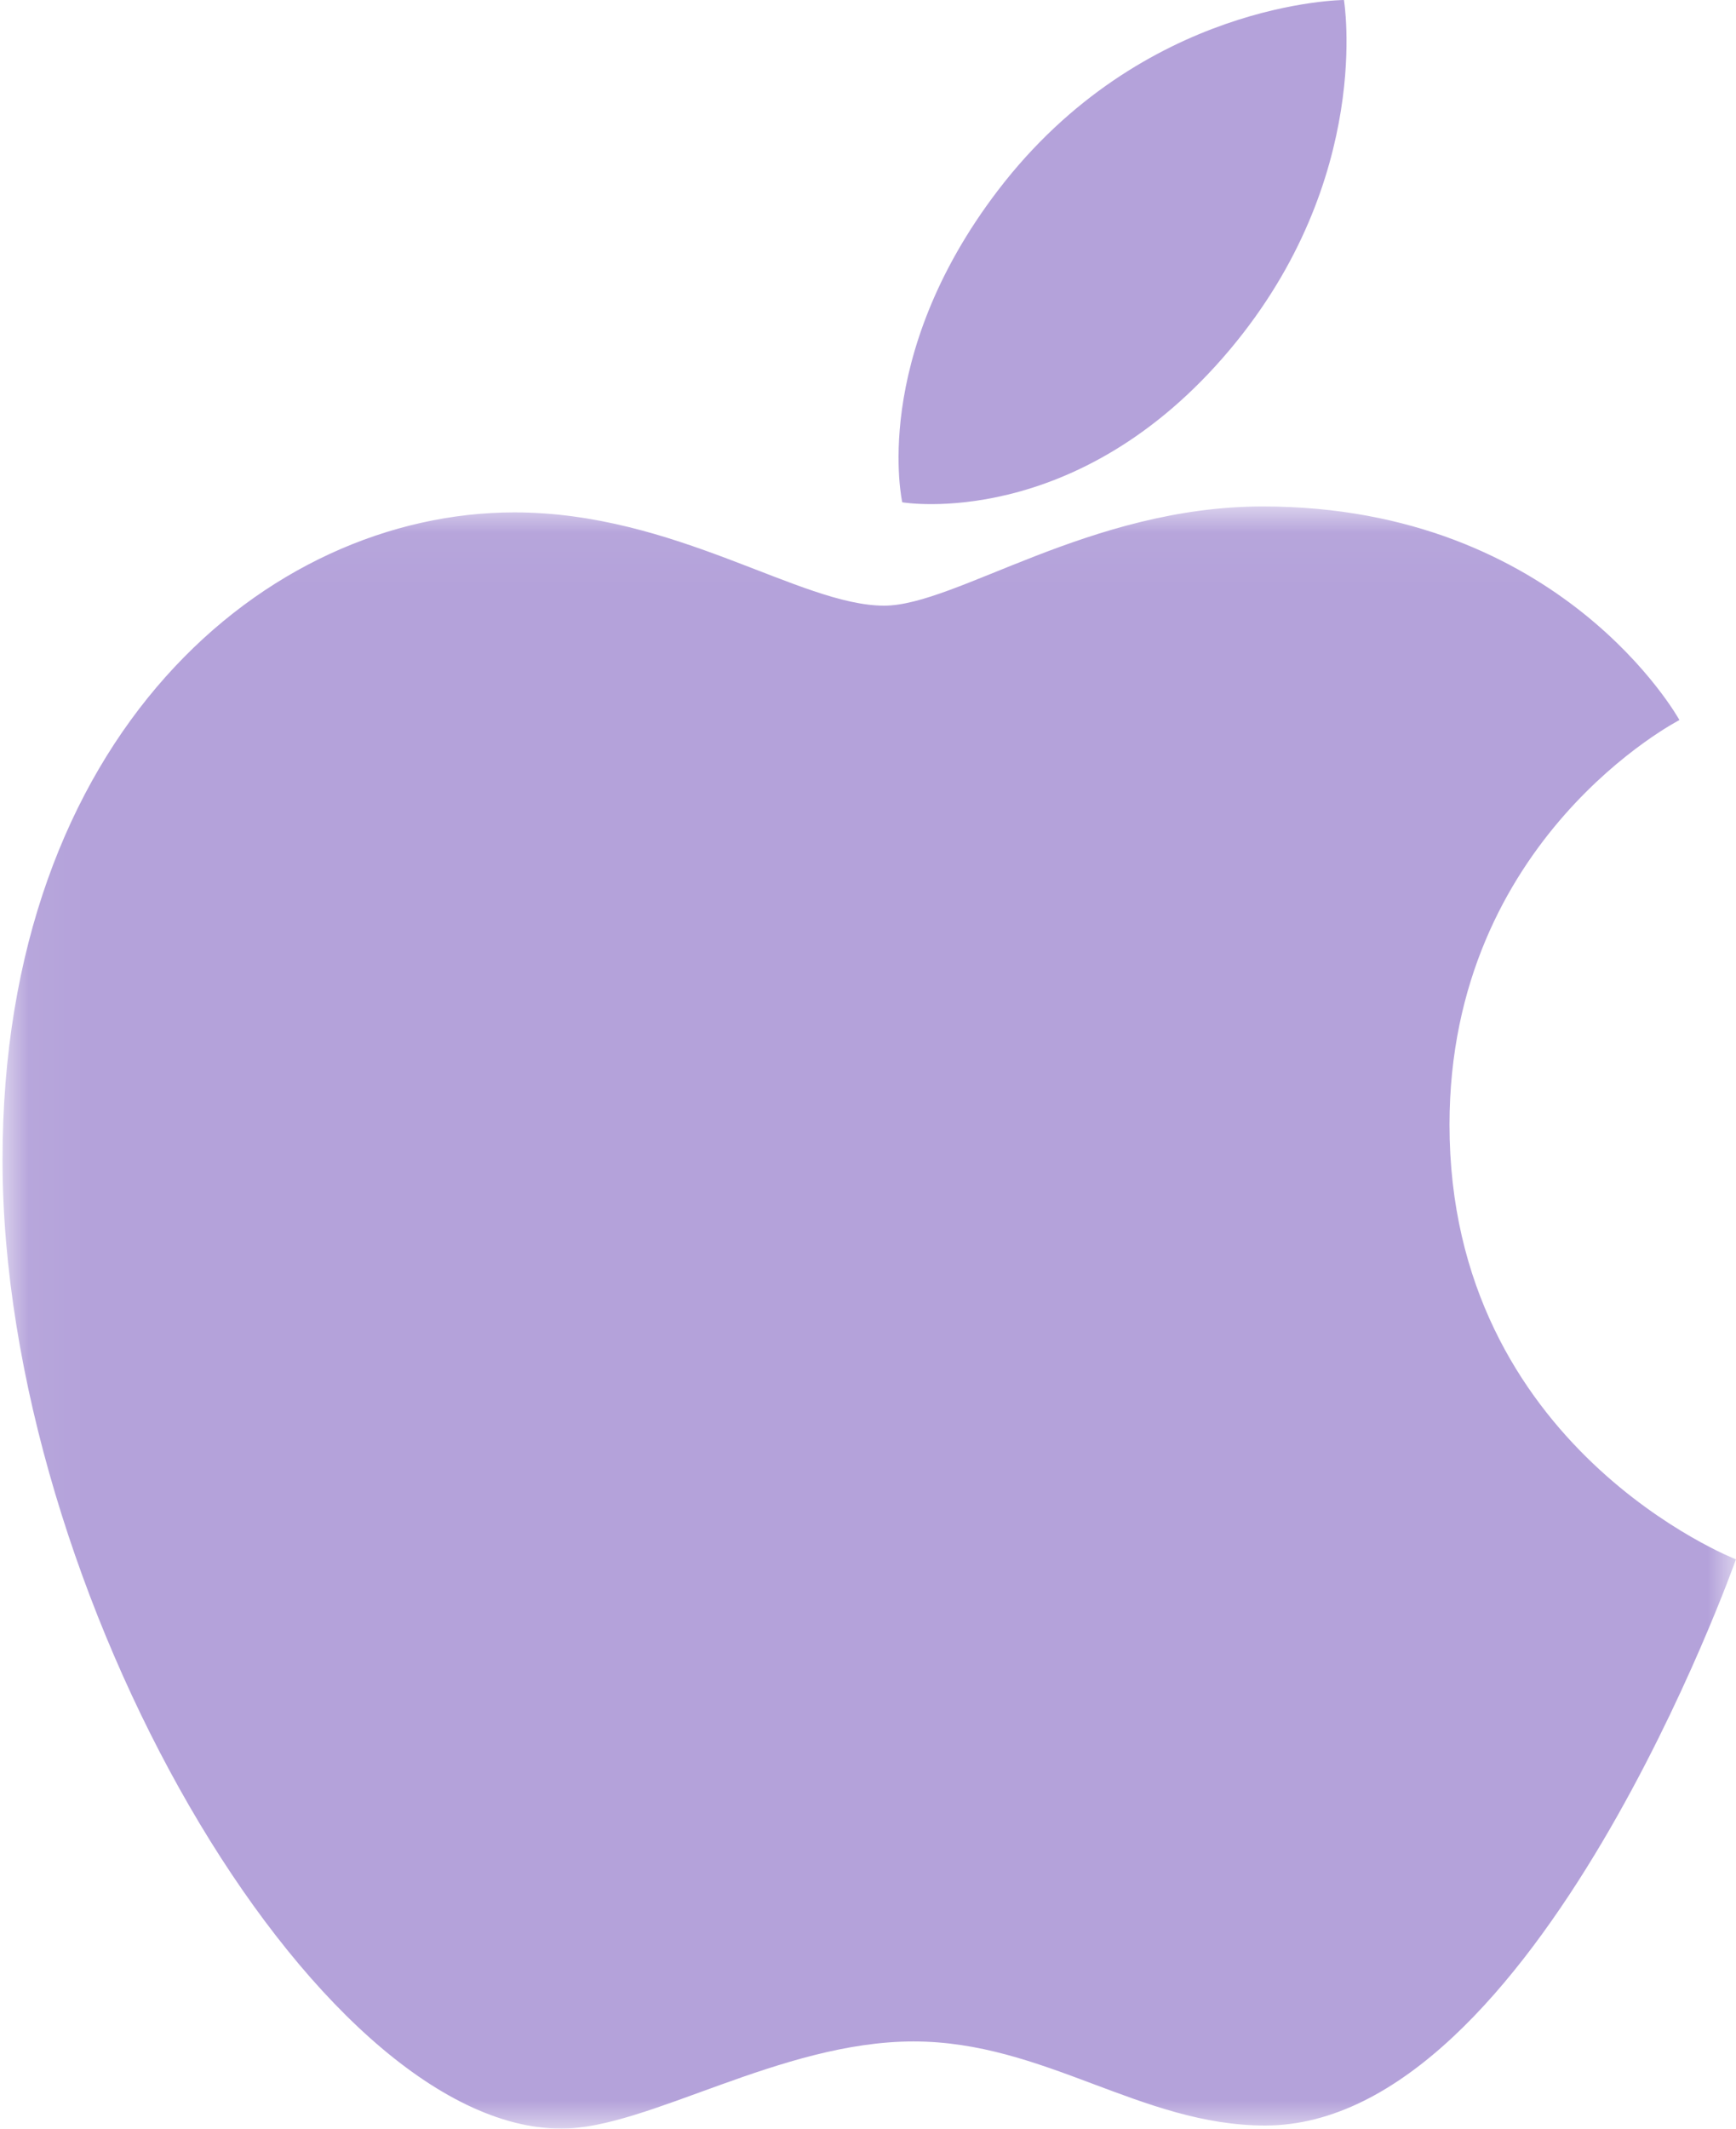 <svg width="31" height="38" viewBox="0 0 31 38" fill="none" xmlns="http://www.w3.org/2000/svg">
<path fill-rule="evenodd" clip-rule="evenodd" d="M17.824 3.394C20.408 0.017 23.999 0 23.999 0C23.999 0 24.533 3.176 21.967 6.235C19.227 9.502 16.112 8.967 16.112 8.967C16.112 8.967 15.527 6.398 17.824 3.394Z" fill="#B4A2DA"/>
<mask id="mask0" mask-type="alpha" maskUnits="userSpaceOnUse" x="0" y="9" width="31" height="29">
<path fill-rule="evenodd" clip-rule="evenodd" d="M0.045 9.041H30.999V38H0.045V9.041Z" fill="white"/>
</mask>
<g mask="url(#mask0)">
<path fill-rule="evenodd" clip-rule="evenodd" d="M22.553 9.041C27.89 9.041 29.99 12.854 29.99 12.854C29.99 12.854 25.884 14.962 25.884 20.078C25.884 25.849 30.999 27.837 30.999 27.837C30.999 27.837 27.423 37.944 22.593 37.944C20.375 37.944 18.65 36.443 16.313 36.443C13.931 36.443 11.567 38 10.028 38C5.617 38 0.045 28.413 0.045 20.706C0.045 13.124 4.762 9.147 9.185 9.147C12.061 9.147 14.293 10.812 15.788 10.812C17.071 10.812 19.453 9.041 22.553 9.041Z" fill="#B4A2DA"/>
</g>
</svg>

